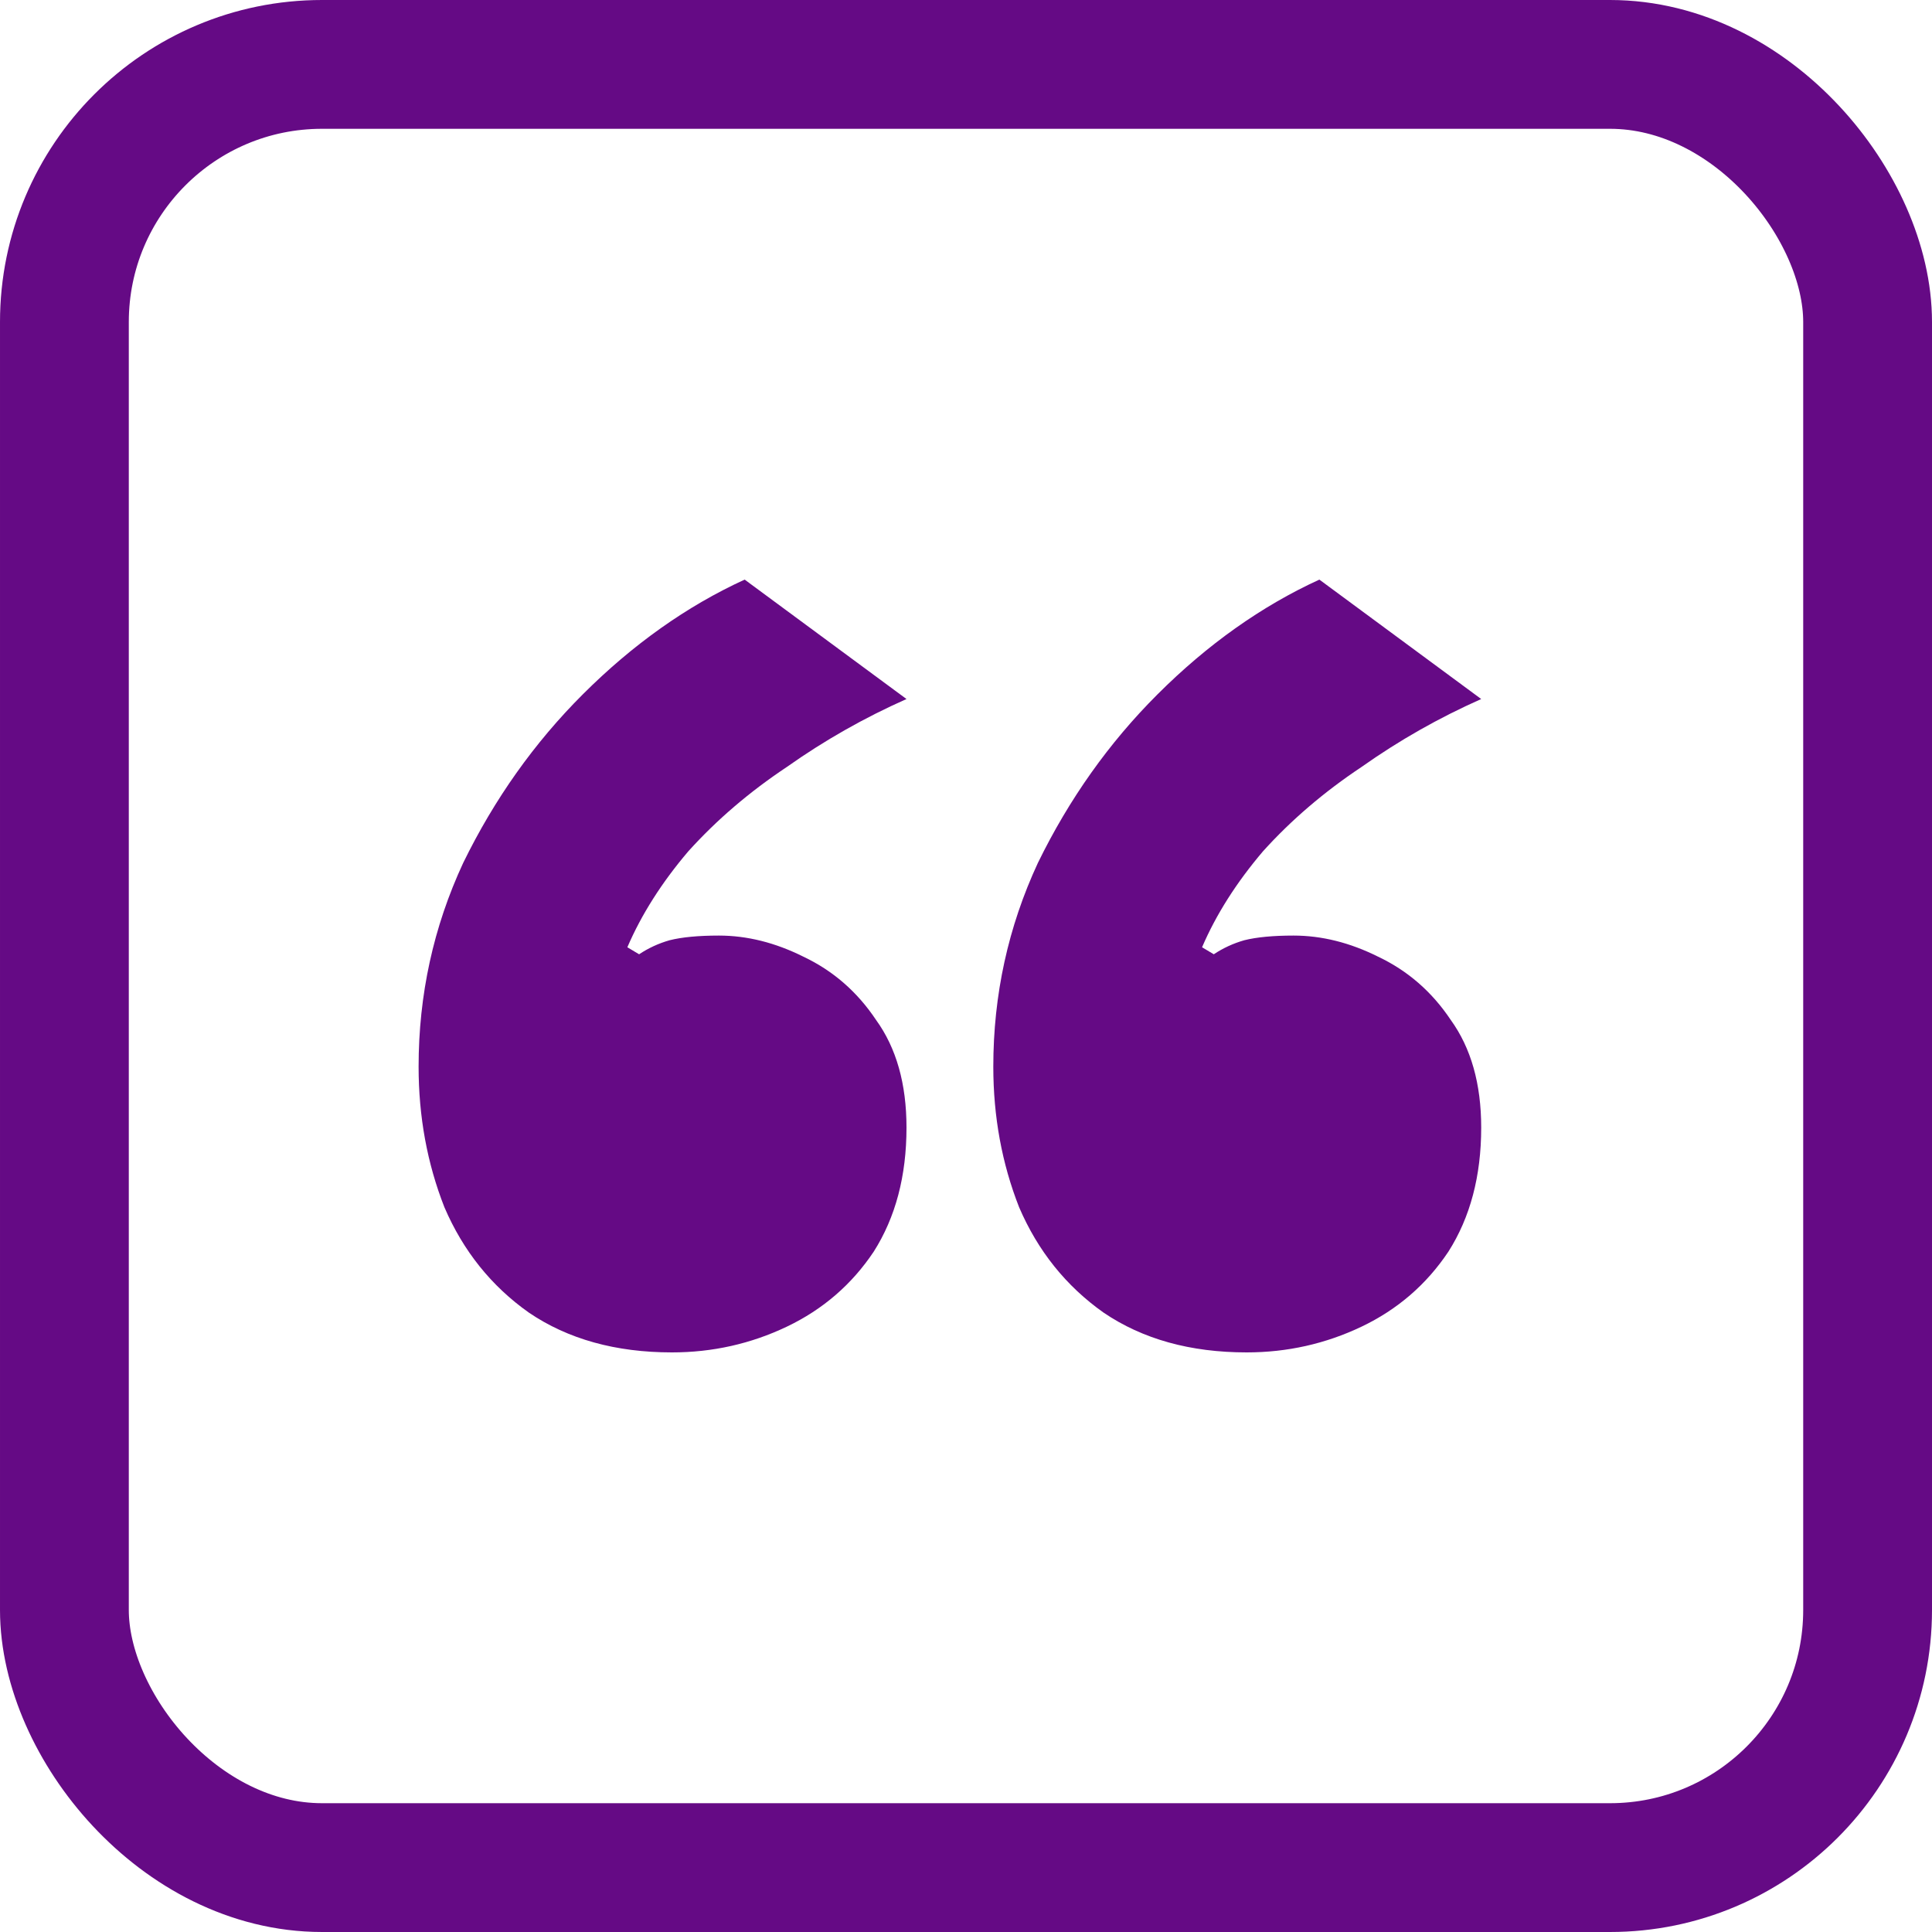 <svg width="60" height="60" viewBox="0 0 60 60" fill="none" xmlns="http://www.w3.org/2000/svg">
<rect x="2" y="2" width="56" height="56" rx="8" stroke="#650A85" stroke-width="4"/>
<path d="M20.868 42C19.119 42 17.638 41.588 16.424 40.764C15.258 39.939 14.384 38.849 13.801 37.491C13.267 36.133 13 34.679 13 33.127C13 30.897 13.461 28.788 14.384 26.8C15.355 24.812 16.594 23.067 18.099 21.564C19.653 20.012 21.329 18.824 23.126 18L28.152 21.709C26.841 22.291 25.603 22.994 24.437 23.818C23.271 24.594 22.252 25.467 21.378 26.436C20.552 27.406 19.921 28.4 19.483 29.418L19.848 29.636C20.139 29.442 20.455 29.297 20.795 29.2C21.183 29.103 21.693 29.055 22.325 29.055C23.199 29.055 24.073 29.273 24.947 29.709C25.87 30.145 26.622 30.8 27.205 31.673C27.837 32.545 28.152 33.661 28.152 35.018C28.152 36.521 27.812 37.806 27.133 38.873C26.453 39.891 25.554 40.667 24.437 41.2C23.32 41.733 22.13 42 20.868 42ZM38.715 42C36.967 42 35.486 41.588 34.272 40.764C33.106 39.939 32.232 38.849 31.649 37.491C31.115 36.133 30.848 34.679 30.848 33.127C30.848 30.897 31.309 28.788 32.232 26.8C33.203 24.812 34.441 23.067 35.947 21.564C37.501 20.012 39.177 18.824 40.974 18L46 21.709C44.689 22.291 43.45 22.994 42.285 23.818C41.119 24.594 40.099 25.467 39.225 26.436C38.4 27.406 37.768 28.4 37.331 29.418L37.695 29.636C37.987 29.442 38.302 29.297 38.642 29.2C39.031 29.103 39.541 29.055 40.172 29.055C41.046 29.055 41.92 29.273 42.795 29.709C43.717 30.145 44.47 30.8 45.053 31.673C45.684 32.545 46 33.661 46 35.018C46 36.521 45.66 37.806 44.98 38.873C44.3 39.891 43.402 40.667 42.285 41.2C41.168 41.733 39.978 42 38.715 42Z" fill="#650A85"/>
</svg>
